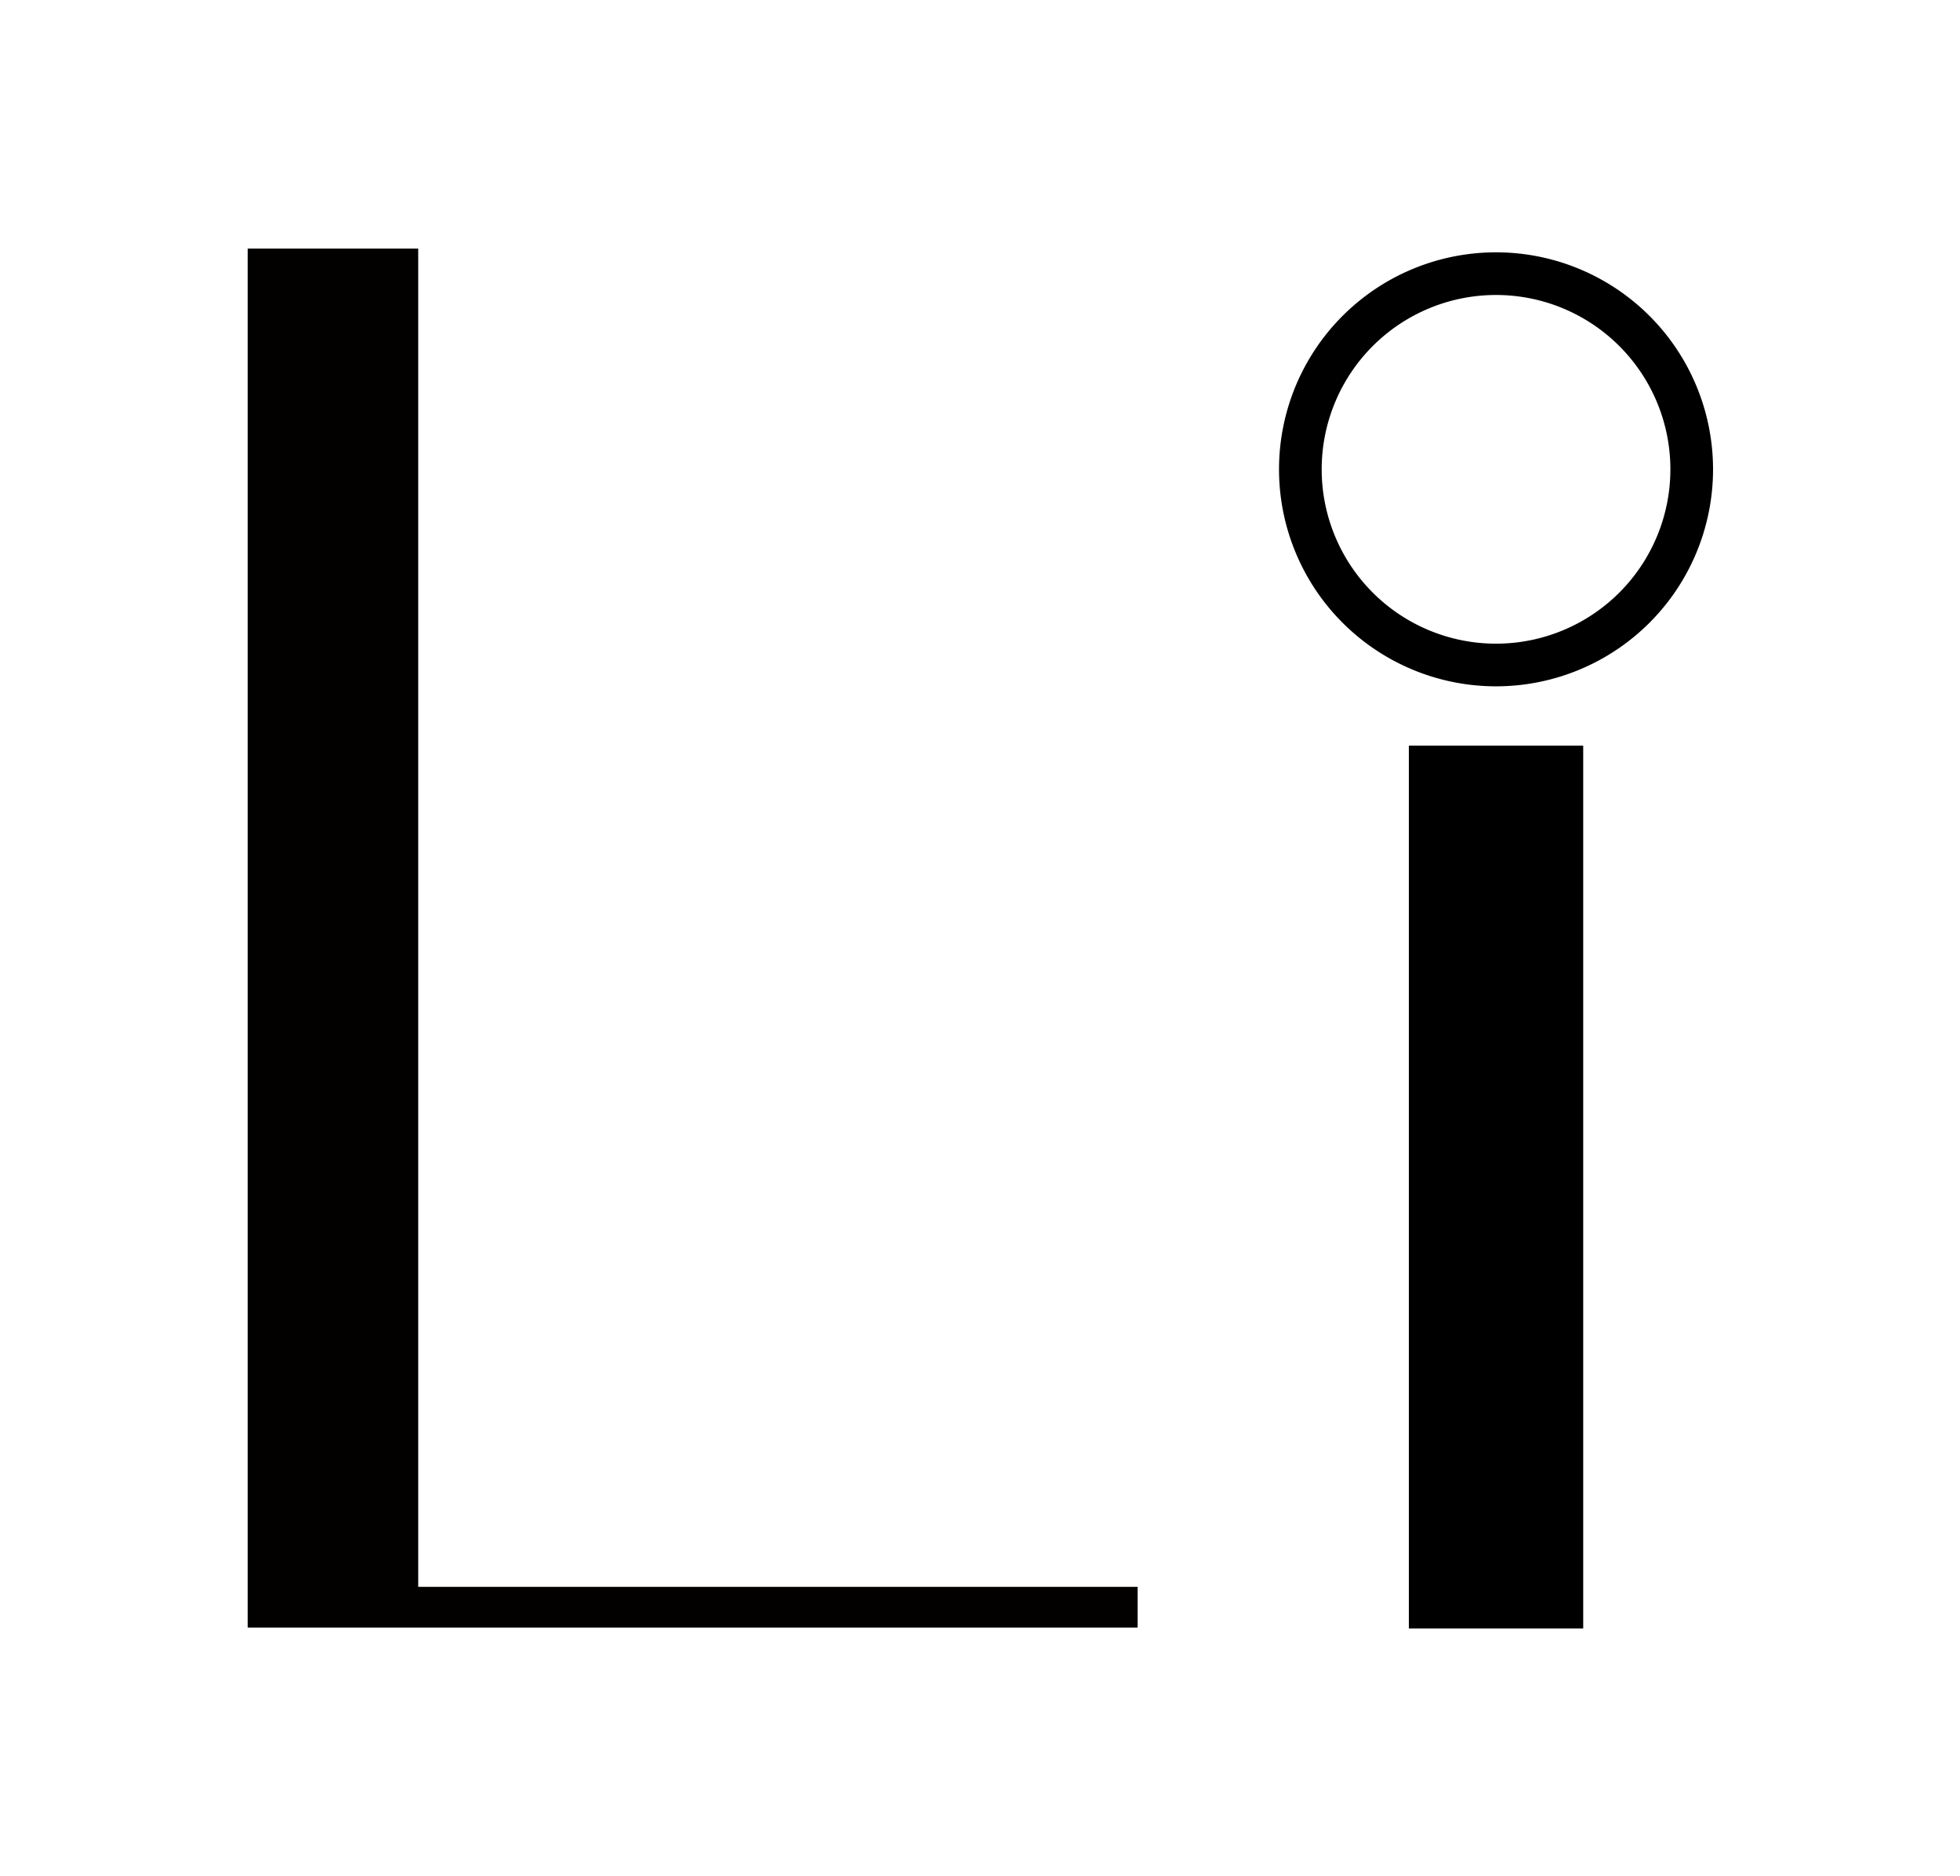 <?xml version="1.0" encoding="UTF-8" standalone="no"?>
<!-- Created with Inkscape (http://www.inkscape.org/) -->

<svg
   width="1044.589mm"
   height="1000mm"
   viewBox="0 0 1044.589 1000"
   version="1.1"
   id="svg1"
   inkscape:version="1.3.2 (091e20e, 2023-11-25, custom)"
   sodipodi:docname="Hi.svg"
   xml:space="preserve"
   xmlns:inkscape="http://www.inkscape.org/namespaces/inkscape"
   xmlns:sodipodi="http://sodipodi.sourceforge.net/DTD/sodipodi-0.dtd"
   xmlns="http://www.w3.org/2000/svg"
   xmlns:svg="http://www.w3.org/2000/svg"><sodipodi:namedview
     id="namedview1"
     pagecolor="#505050"
     bordercolor="#eeeeee"
     borderopacity="1"
     inkscape:showpageshadow="0"
     inkscape:pageopacity="0"
     inkscape:pagecheckerboard="0"
     inkscape:deskcolor="#d1d1d1"
     inkscape:document-units="mm"
     inkscape:zoom="0.12425334"
     inkscape:cx="3038.1477"
     inkscape:cy="1967.7539"
     inkscape:current-layer="svg1" /><defs
     id="defs1" /><g
     id="g2"
     transform="matrix(0.766,0,0,0.766,297.866,118.67)"
     style="display:inline"
     inkscape:label="i"><rect
       style="fill:#000000;fill-opacity:1;stroke:none;stroke-width:7.559;stroke-linecap:round;stroke-linejoin:round;stroke-dashoffset:13.937"
       id="rect2"
       width="121.307"
       height="614.276"
       x="591.371"
       y="363.92" /><path
       id="path2"
       style="fill:#000000;fill-opacity:1;stroke:none;stroke-width:7.559;stroke-linecap:round;stroke-linejoin:round;stroke-dashoffset:13.937"
       d="M 652.023,20.648 A 150.988,150.988 0 0 0 501.037,171.637 150.988,150.988 0 0 0 652.023,322.623 150.988,150.988 0 0 0 803.012,171.637 150.988,150.988 0 0 0 652.023,20.648 Z m 0,29.682 A 121.307,121.307 0 0 1 773.33,171.637 121.307,121.307 0 0 1 652.023,292.943 121.307,121.307 0 0 1 530.717,171.637 121.307,121.307 0 0 1 652.023,50.33 Z" /></g><path
     id="rect9"
     style="display:inline;fill:#030000;fill-opacity:1;stroke:none;stroke-width:4.533;stroke-linecap:round;stroke-linejoin:round;stroke-dashoffset:13.937"
     d="M 132,132.5 V 867.5 h 38.587 52.301 383.404 V 845.766 H 222.888 V 132.5 Z"
     inkscape:label="H" /></svg>
